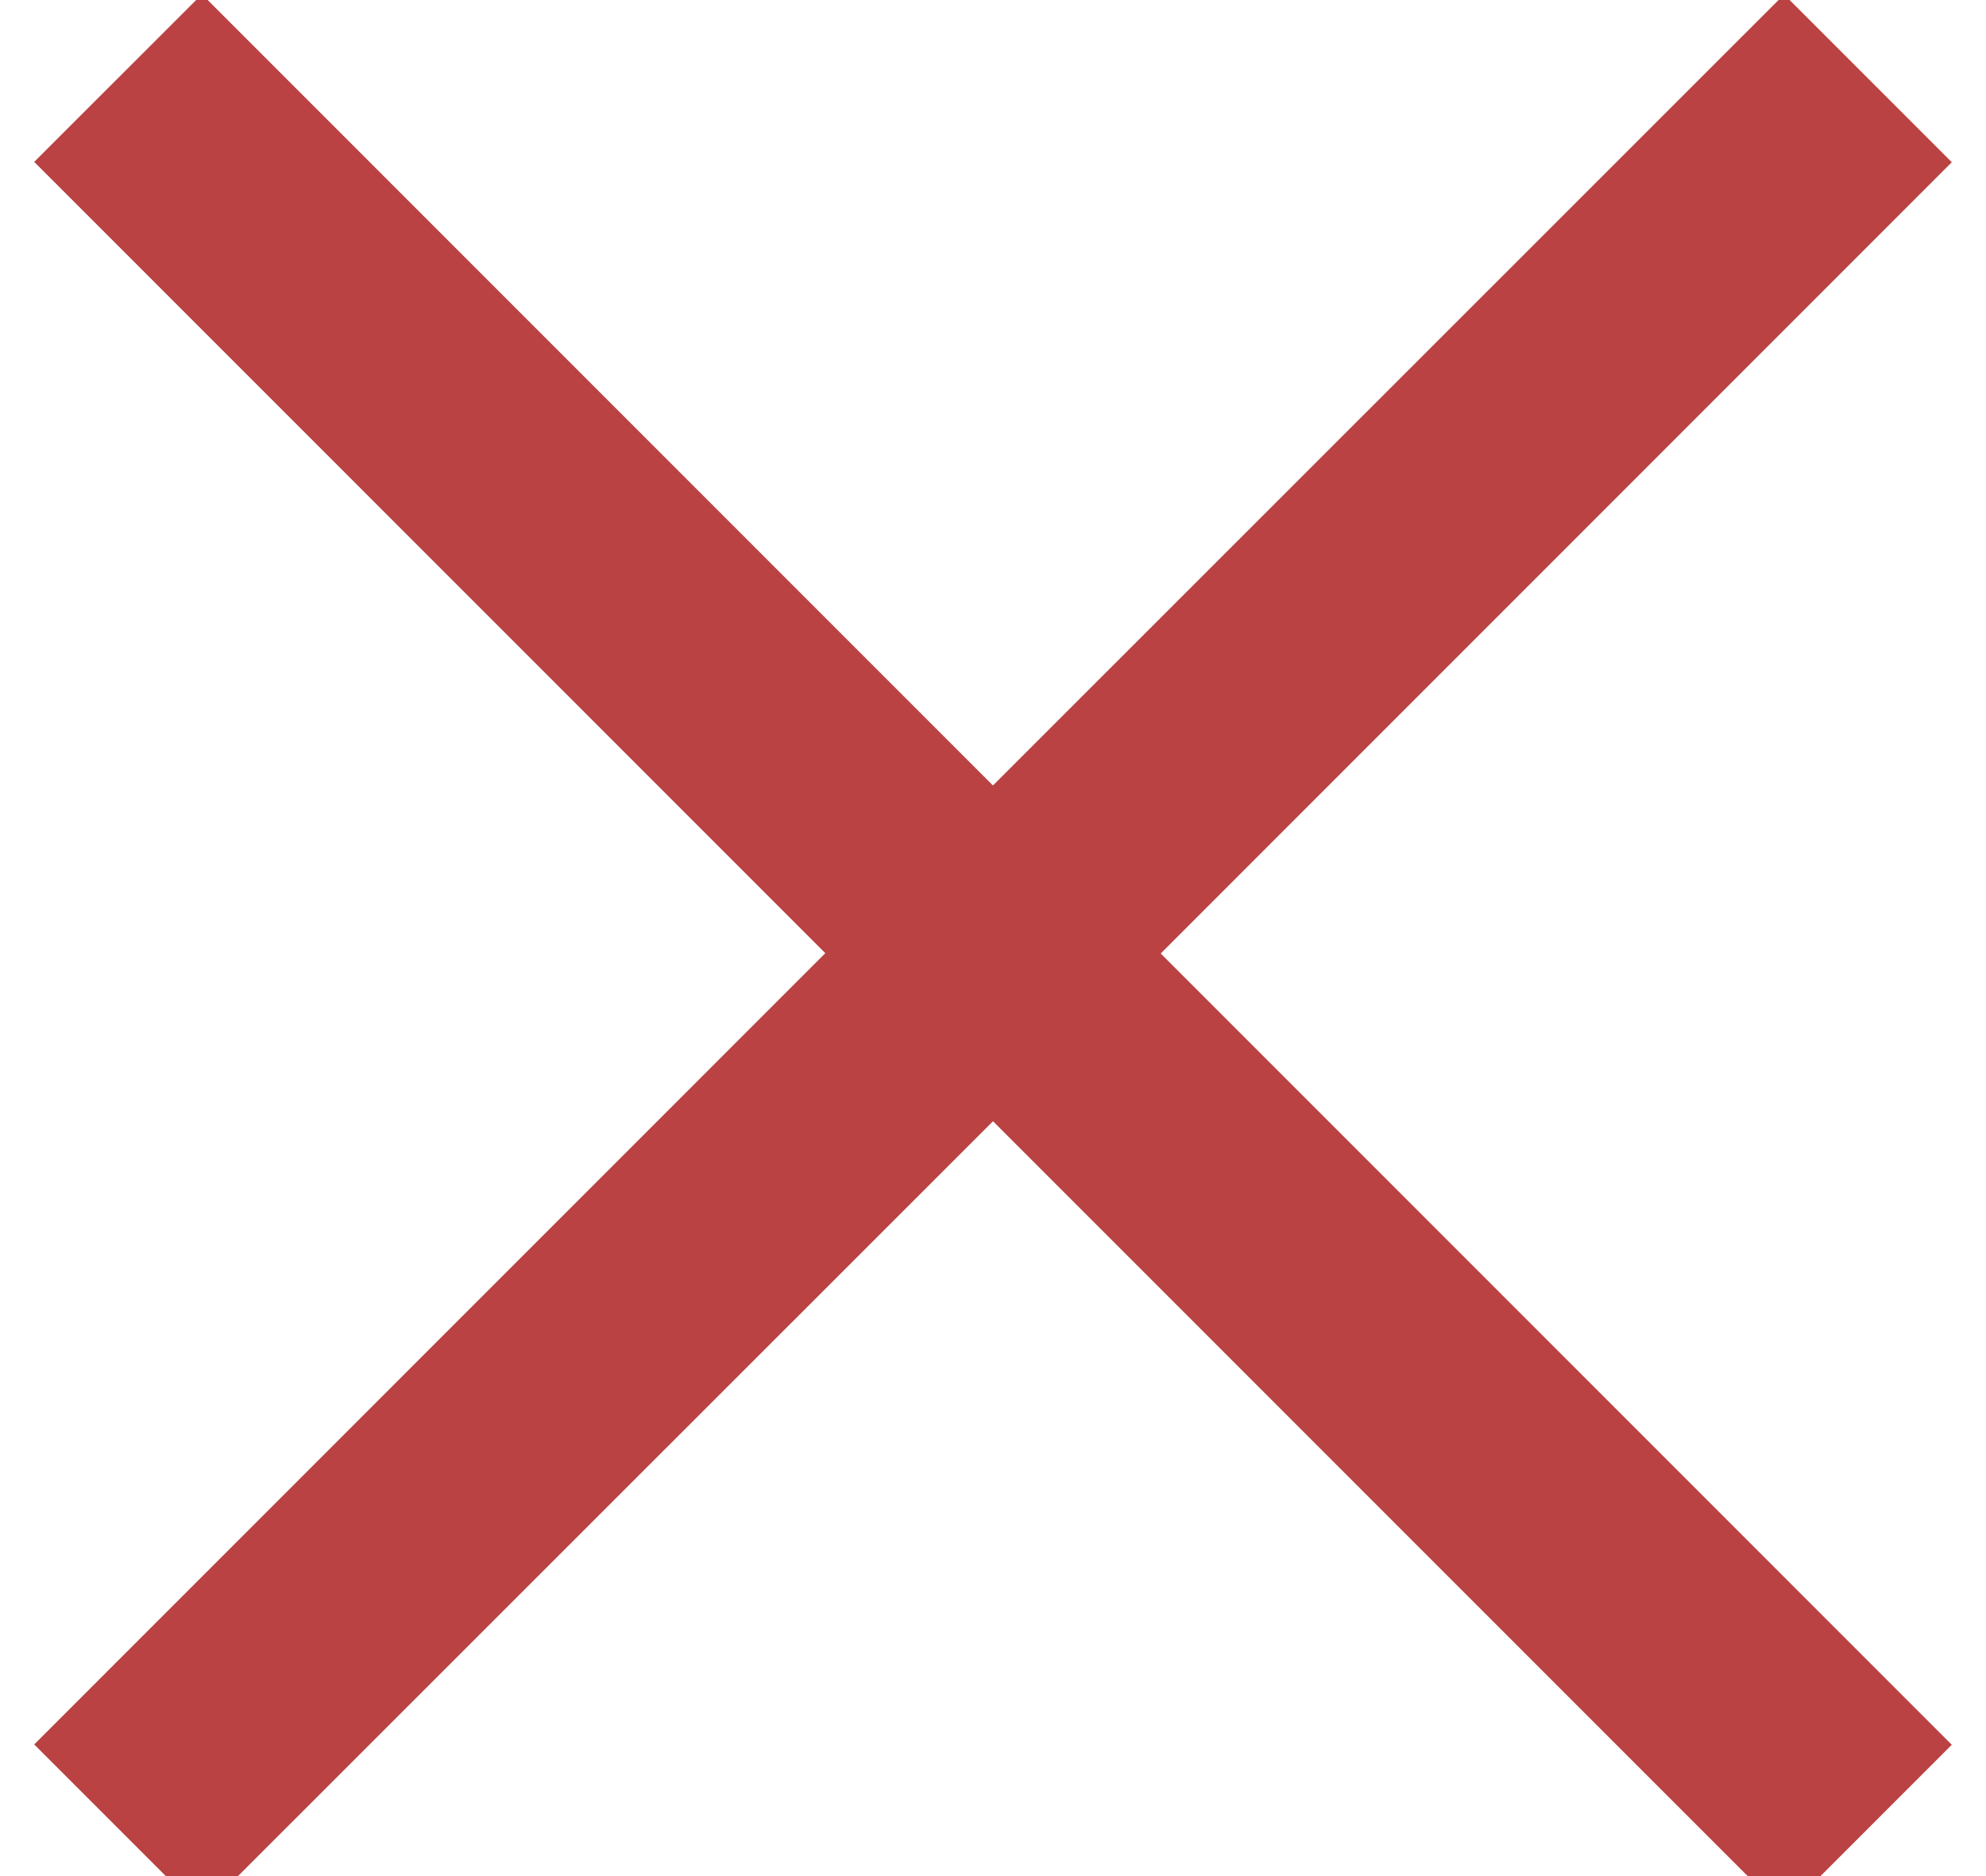 <svg width="18" height="17" viewBox="0 0 18 17" xmlns="http://www.w3.org/2000/svg"><title>Slice 1</title><desc>Created with Sketch.</desc><g fill="none" fill-rule="evenodd"><path d="M9 7.118L1.83-.052.31 1.467l7.17 7.17-7.17 7.17 1.52 1.52L9 10.16l7.17 7.17 1.52-1.52-7.17-7.17 7.17-7.17-1.52-1.52L9 7.117z" fill="#BA4242"/></g></svg>